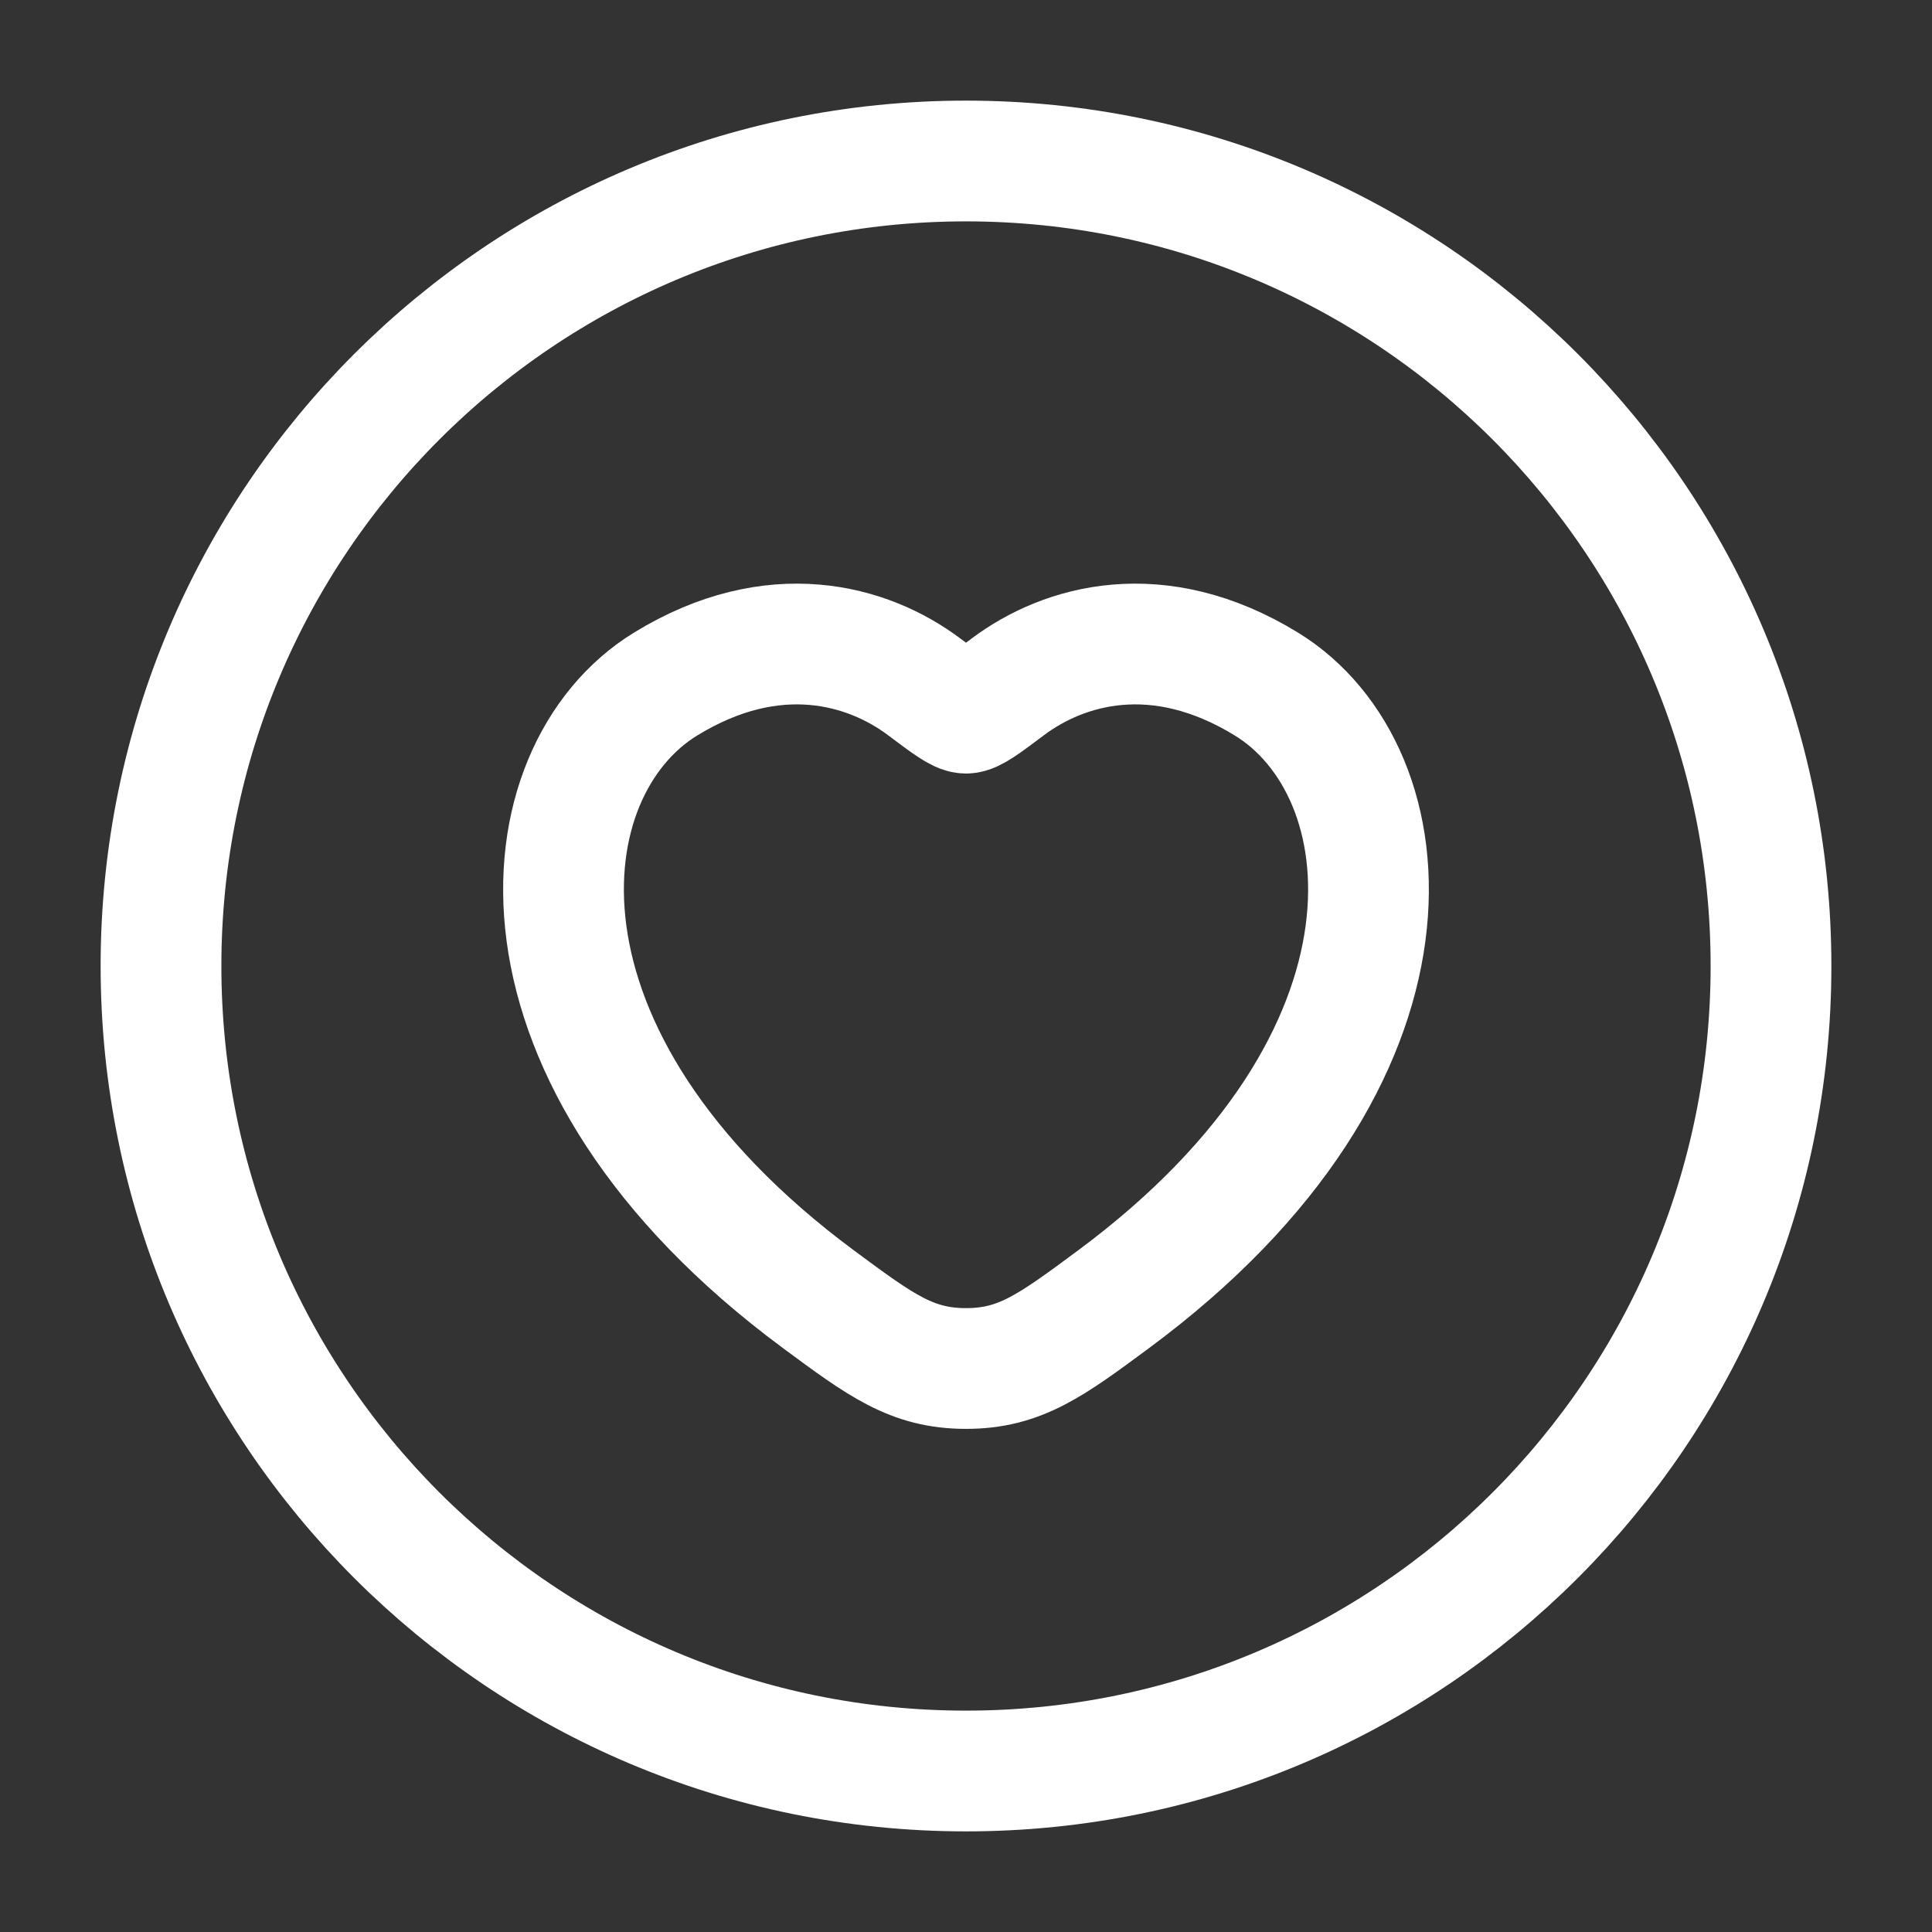 <!-- <svg xmlns="http://www.w3.org/2000/svg" viewBox="0 0 24 24" width="24" height="24"  color="#33333" fill="none">
    <path d="M8.26872 8.49708C9.60954 7.67461 10.7798 8.00606 11.4828 8.53401C11.7711 8.75048 11.9152 8.85871 12 8.85871C12.0848 8.85871 12.2289 8.75048 12.5172 8.53401C13.2202 8.00606 14.3905 7.67461 15.7313 8.49708C17.491 9.57647 17.8891 13.1374 13.8302 16.1417C13.0571 16.7139 12.6706 17 12 17C11.3294 17 10.9429 16.7139 10.1698 16.1417C6.11086 13.1374 6.50903 9.57647 8.26872 8.49708Z" stroke="currentColor" stroke-width="1.5" stroke-linecap="round" />
    <path d="M22 12C22 6.47715 17.5228 2 12 2C6.47715 2 2 6.47715 2 12C2 17.5228 6.47715 22 12 22C17.5228 22 22 17.5228 22 12Z" stroke="currentColor" stroke-width="1.5" />
</svg> -->


<svg xmlns="http://www.w3.org/2000/svg" viewBox="0 0 24 24" width="30" height="30" color="#FFFFFF" fill="none">
    <rect x="0" y="0" width="24" height="24" fill="#333333" stroke="none"/>
    <path d="M8.269 8.497C9.61 7.675 10.78 8.006 11.483 8.534C11.771 8.75 11.915 8.859 12 8.859C12.085 8.859 12.229 8.75 12.517 8.534C13.22 8.006 14.39 7.675 15.731 8.497C17.491 9.576 17.889 13.137 13.83 16.142C13.057 16.714 12.671 17 12 17C11.329 17 10.943 16.714 10.17 16.142C6.111 13.137 6.509 9.576 8.269 8.497Z" stroke="white" stroke-width="1.5" stroke-linecap="round" />
    <path d="M22 12C22 6.477 17.523 2 12 2C6.477 2 2 6.477 2 12C2 17.523 6.477 22 12 22C17.523 22 22 17.523 22 12Z" stroke="white" stroke-width="1.5" />
</svg>
